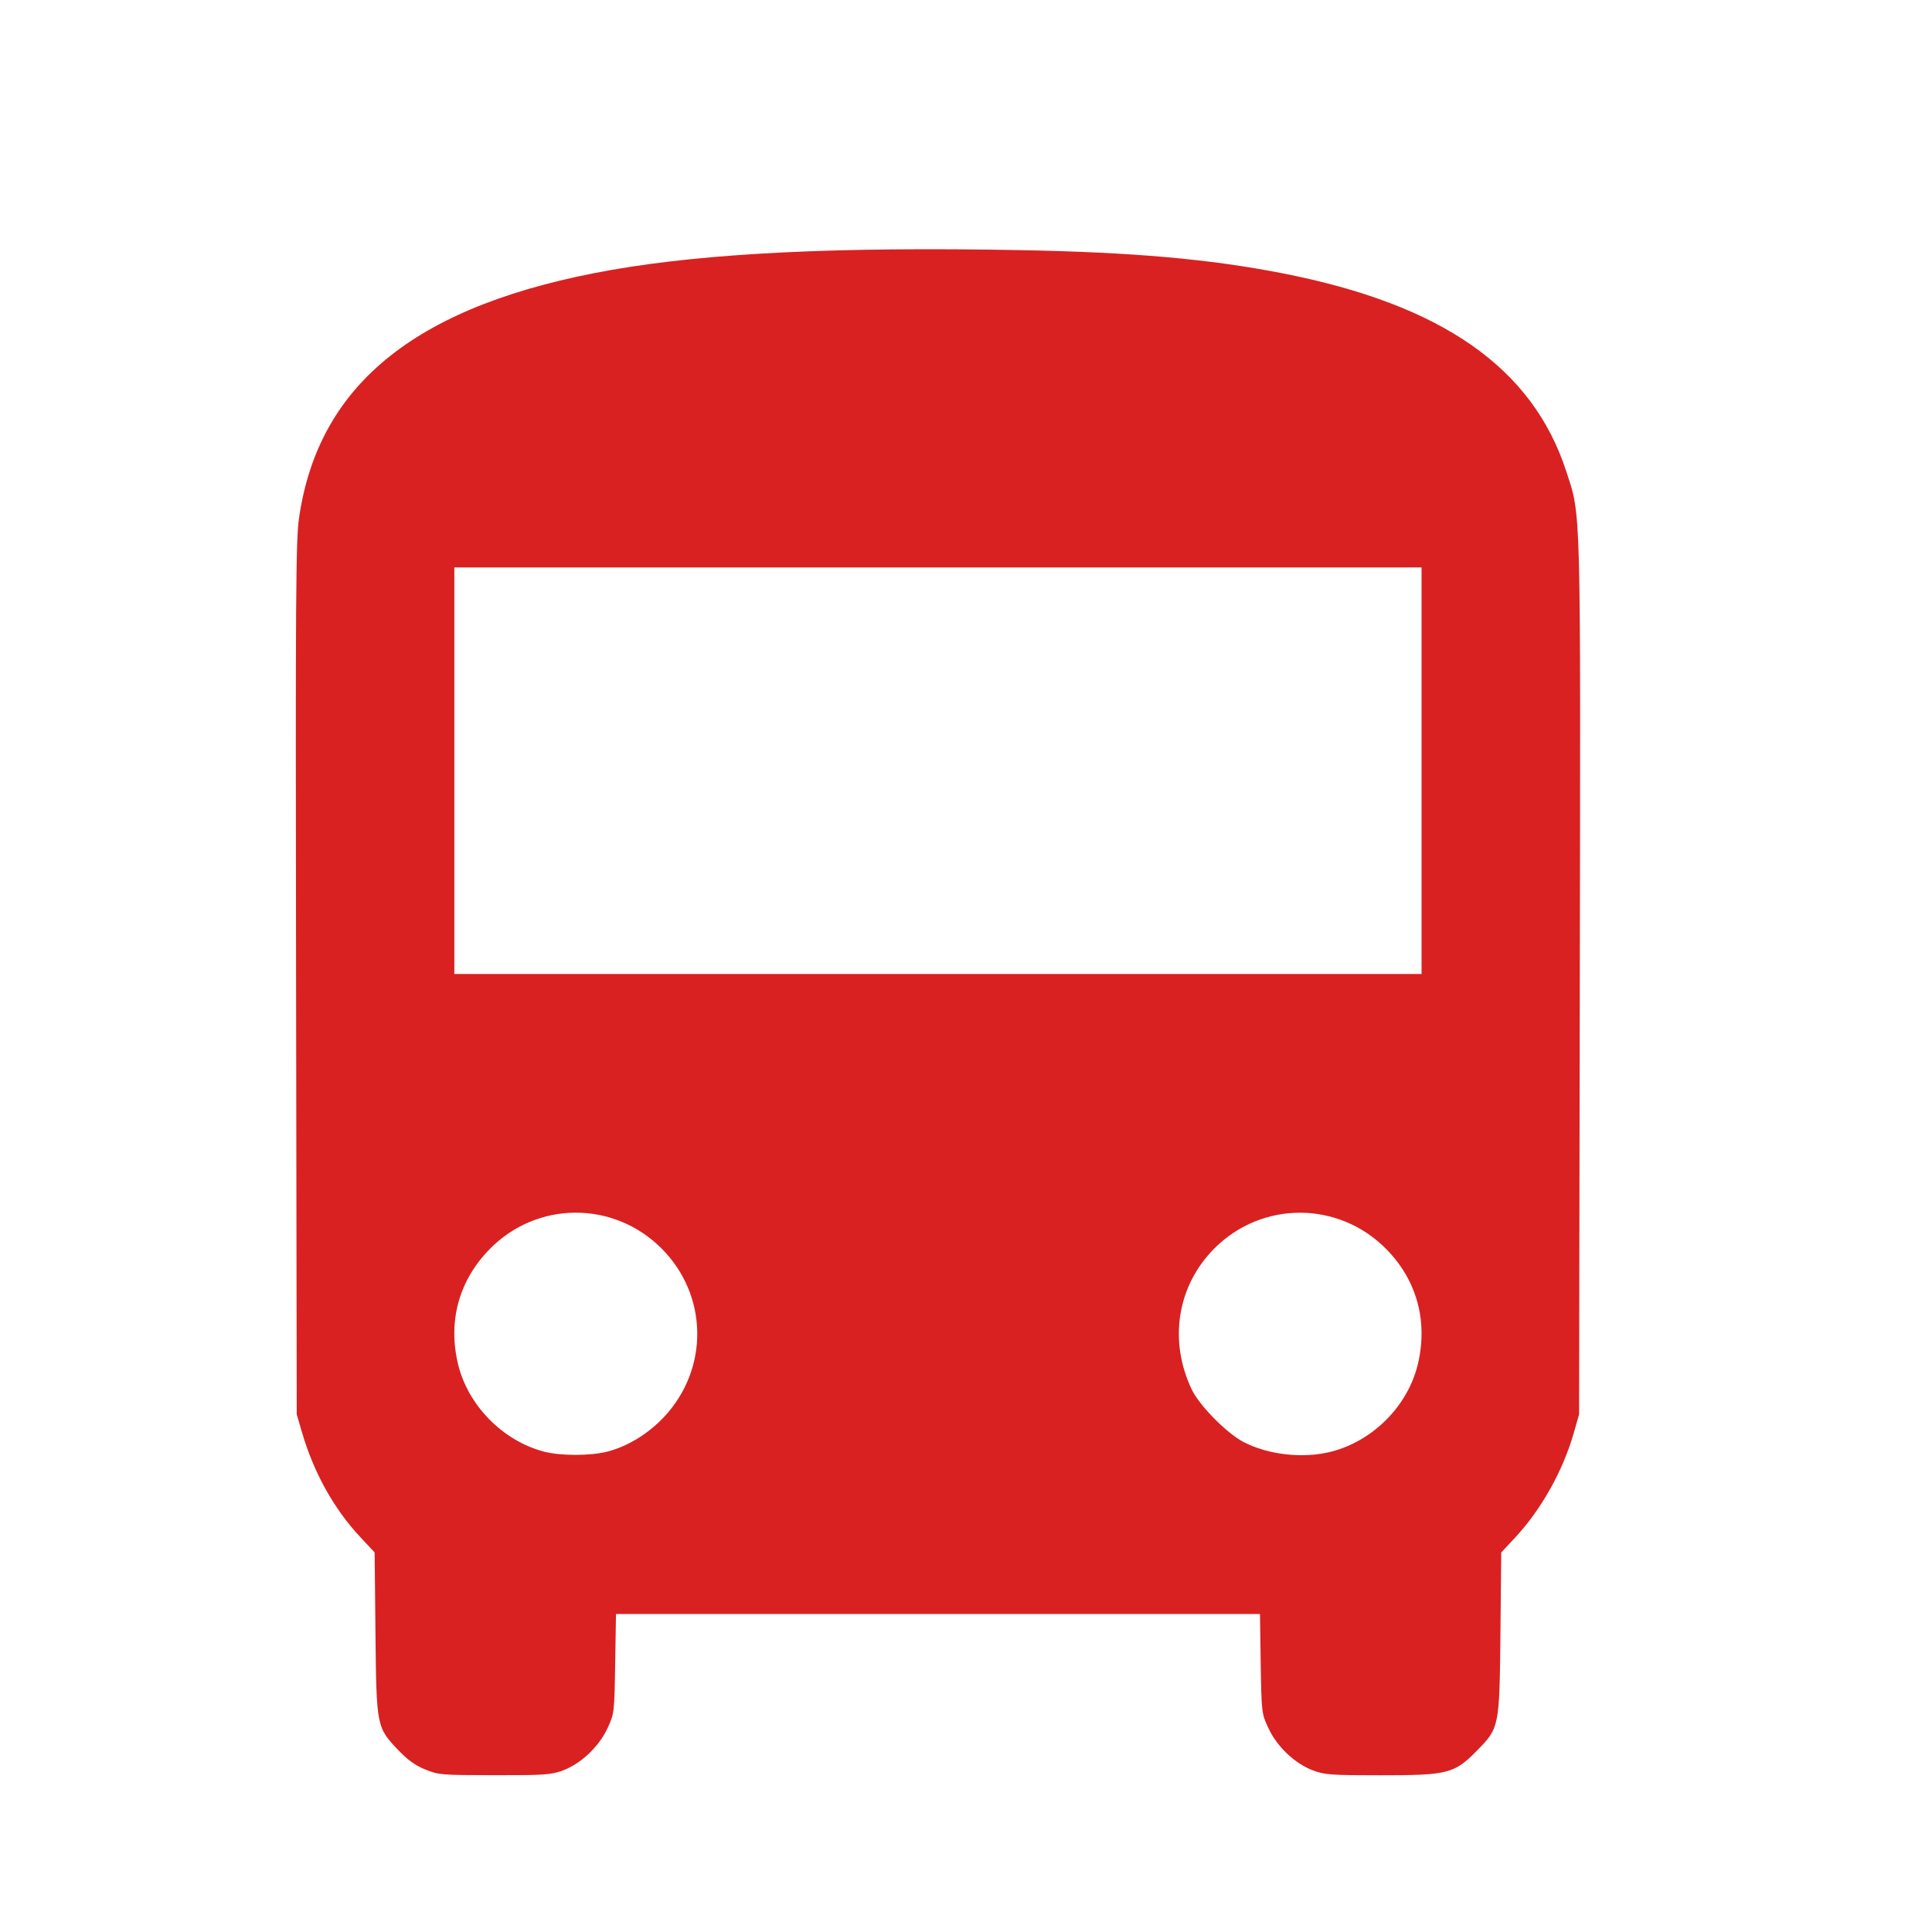 <?xml version="1.0" encoding="UTF-8" standalone="no"?>
<svg
   xmlns:dc="http://purl.org/dc/elements/1.1/"
   xmlns:cc="http://creativecommons.org/ns#"
   xmlns:rdf="http://www.w3.org/1999/02/22-rdf-syntax-ns#"
   xmlns:svg="http://www.w3.org/2000/svg"
   xmlns="http://www.w3.org/2000/svg"
   xmlns:sodipodi="http://sodipodi.sourceforge.net/DTD/sodipodi-0.dtd"
   xmlns:inkscape="http://www.inkscape.org/namespaces/inkscape"
   height="24"
   viewBox="0 0 24 24"
   width="24"
   id="svg2"
   version="1.1"
   inkscape:version="0.91 r13725"
   sodipodi:docname="my_bus.svg">
  <defs
     id="defs10" />
  <sodipodi:namedview
     pagecolor="#ffffff"
     bordercolor="#666666"
     borderopacity="1"
     objecttolerance="10"
     gridtolerance="10"
     guidetolerance="10"
     inkscape:pageopacity="0"
     inkscape:pageshadow="2"
     inkscape:window-width="1826"
     inkscape:window-height="1024"
     id="namedview8"
     showgrid="false"
     inkscape:zoom="34.458333"
     inkscape:cx="12"
     inkscape:cy="12"
     inkscape:window-x="78"
     inkscape:window-y="23"
     inkscape:window-maximized="0"
     inkscape:current-layer="svg2" />
  <path
     d="M0 0h24v24H0z"
     fill="none"
     id="path4" />
  <path
     style="opacity:1;fill:#d40000;fill-opacity:0.868;fill-rule:nonzero;stroke:none;stroke-width:4;stroke-linecap:round;stroke-linejoin:round;stroke-miterlimit:4;stroke-dasharray:none;stroke-dashoffset:0;stroke-opacity:1"
     d="M 5.282,21.981 C 5.156,21.929 5.063,21.862 4.945,21.738 4.678,21.457 4.676,21.448 4.664,20.284 L 4.654,19.285 4.477,19.096 C 4.147,18.743 3.898,18.295 3.75,17.788 L 3.686,17.569 3.678,12.157 C 3.67,7.364 3.675,6.709 3.715,6.432 3.959,4.754 5.196,3.774 7.603,3.352 8.8,3.143 10.411,3.065 12.66,3.107 14.07,3.133 15.021,3.217 15.932,3.395 17.913,3.783 19.036,4.566 19.456,5.853 19.641,6.419 19.635,6.19 19.625,12.157 L 19.616,17.569 19.55,17.801 C 19.414,18.275 19.144,18.755 18.82,19.102 L 18.649,19.285 18.639,20.284 C 18.627,21.462 18.626,21.464 18.343,21.751 18.065,22.033 17.986,22.053 17.151,22.053 16.535,22.053 16.456,22.047 16.311,21.993 16.086,21.909 15.861,21.696 15.756,21.466 15.672,21.286 15.671,21.277 15.661,20.667 L 15.652,20.05 11.652,20.05 7.652,20.05 7.642,20.667 C 7.632,21.277 7.631,21.286 7.548,21.466 7.442,21.696 7.218,21.909 6.993,21.993 6.847,22.047 6.77,22.053 6.144,22.052 5.482,22.051 5.449,22.049 5.282,21.981 Z M 7.546,18.032 C 7.802,17.965 8.051,17.812 8.249,17.602 8.812,17 8.797,16.087 8.216,15.507 7.621,14.913 6.67,14.917 6.083,15.517 5.702,15.905 5.563,16.409 5.689,16.942 5.809,17.452 6.24,17.894 6.751,18.031 6.959,18.087 7.333,18.087 7.546,18.032 Z M 16.541,18.032 C 17.061,17.897 17.493,17.459 17.614,16.942 17.74,16.41 17.599,15.899 17.22,15.516 16.63,14.918 15.68,14.914 15.087,15.507 14.623,15.971 14.514,16.655 14.806,17.264 14.9,17.46 15.235,17.8 15.442,17.91 15.749,18.073 16.193,18.123 16.541,18.032 Z M 17.659,9.574 17.659,7.049 11.652,7.049 5.644,7.049 5.644,9.574 5.644,12.099 11.652,12.099 17.659,12.099 17.659,9.574 Z"
     id="path4154"
     inkscape:connector-curvature="0" />
</svg>
